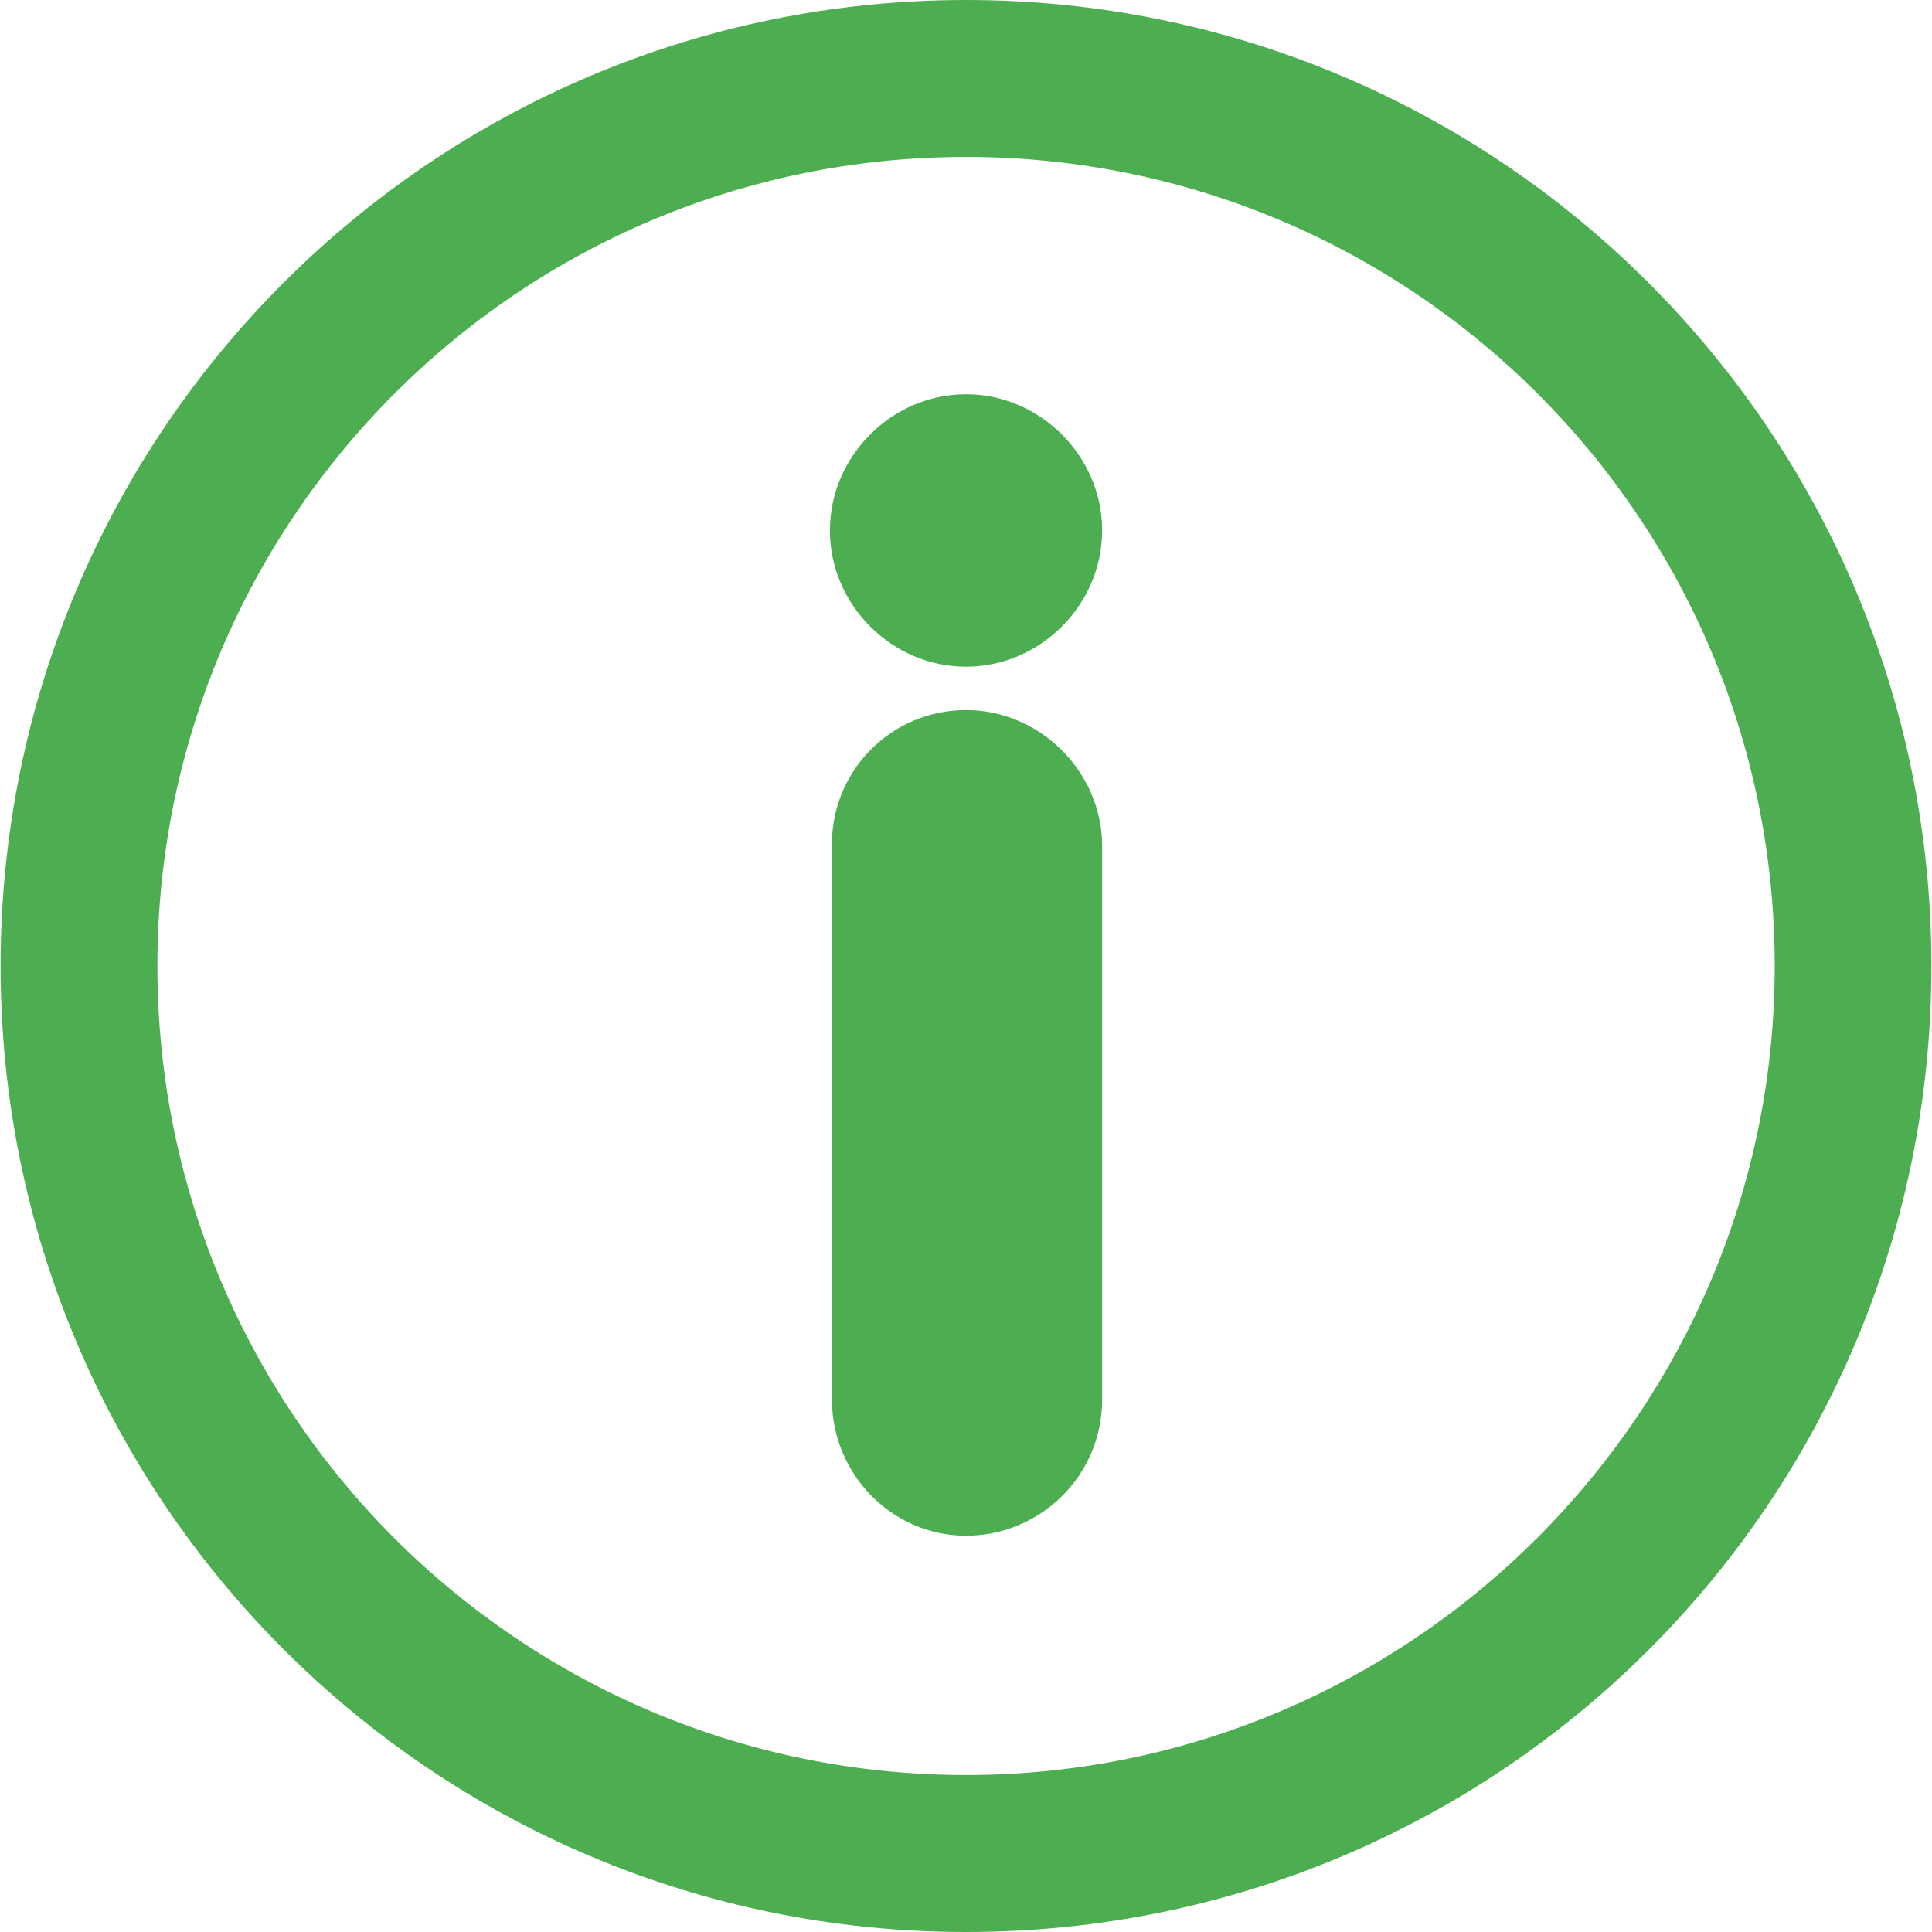 <?xml version="1.0" encoding="utf-8"?>
<!-- Generator: Adobe Illustrator 15.0.0, SVG Export Plug-In . SVG Version: 6.00 Build 0)  -->
<!DOCTYPE svg PUBLIC "-//W3C//DTD SVG 1.1//EN" "http://www.w3.org/Graphics/SVG/1.1/DTD/svg11.dtd">
<svg version="1.1" id="Шар_1" xmlns="http://www.w3.org/2000/svg" xmlns:xlink="http://www.w3.org/1999/xlink" x="0px" y="0px"
	 width="32px" height="32px" viewBox="0 0 32 32" enable-background="new 0 0 32 32" xml:space="preserve">
<g>
	<path fill="#4DAE51" d="M16,0C7.185,0,0.01,7.146,0.01,16c0,8.821,7.141,16,15.99,16s15.99-7.146,15.99-16
		C31.99,7.146,24.816,0,16,0z M16,29.4C8.621,29.4,2.607,23.419,2.607,16C2.607,8.615,8.586,2.599,16,2.599
		c7.38,0,13.395,5.982,13.395,13.401C29.395,23.385,23.38,29.4,16,29.4z M16,6.53c-1.229,0-2.254,1.026-2.254,2.256
		c0,1.231,1.025,2.257,2.254,2.257c1.23,0,2.255-1.025,2.255-2.257C18.255,7.556,17.23,6.53,16,6.53z M16,11.761
		c-1.229,0-2.221,0.992-2.221,2.222v9.196c0,1.231,0.99,2.257,2.221,2.257s2.255-0.992,2.255-2.257v-9.163
		C18.255,12.786,17.23,11.761,16,11.761z"/>
</g>
</svg>
